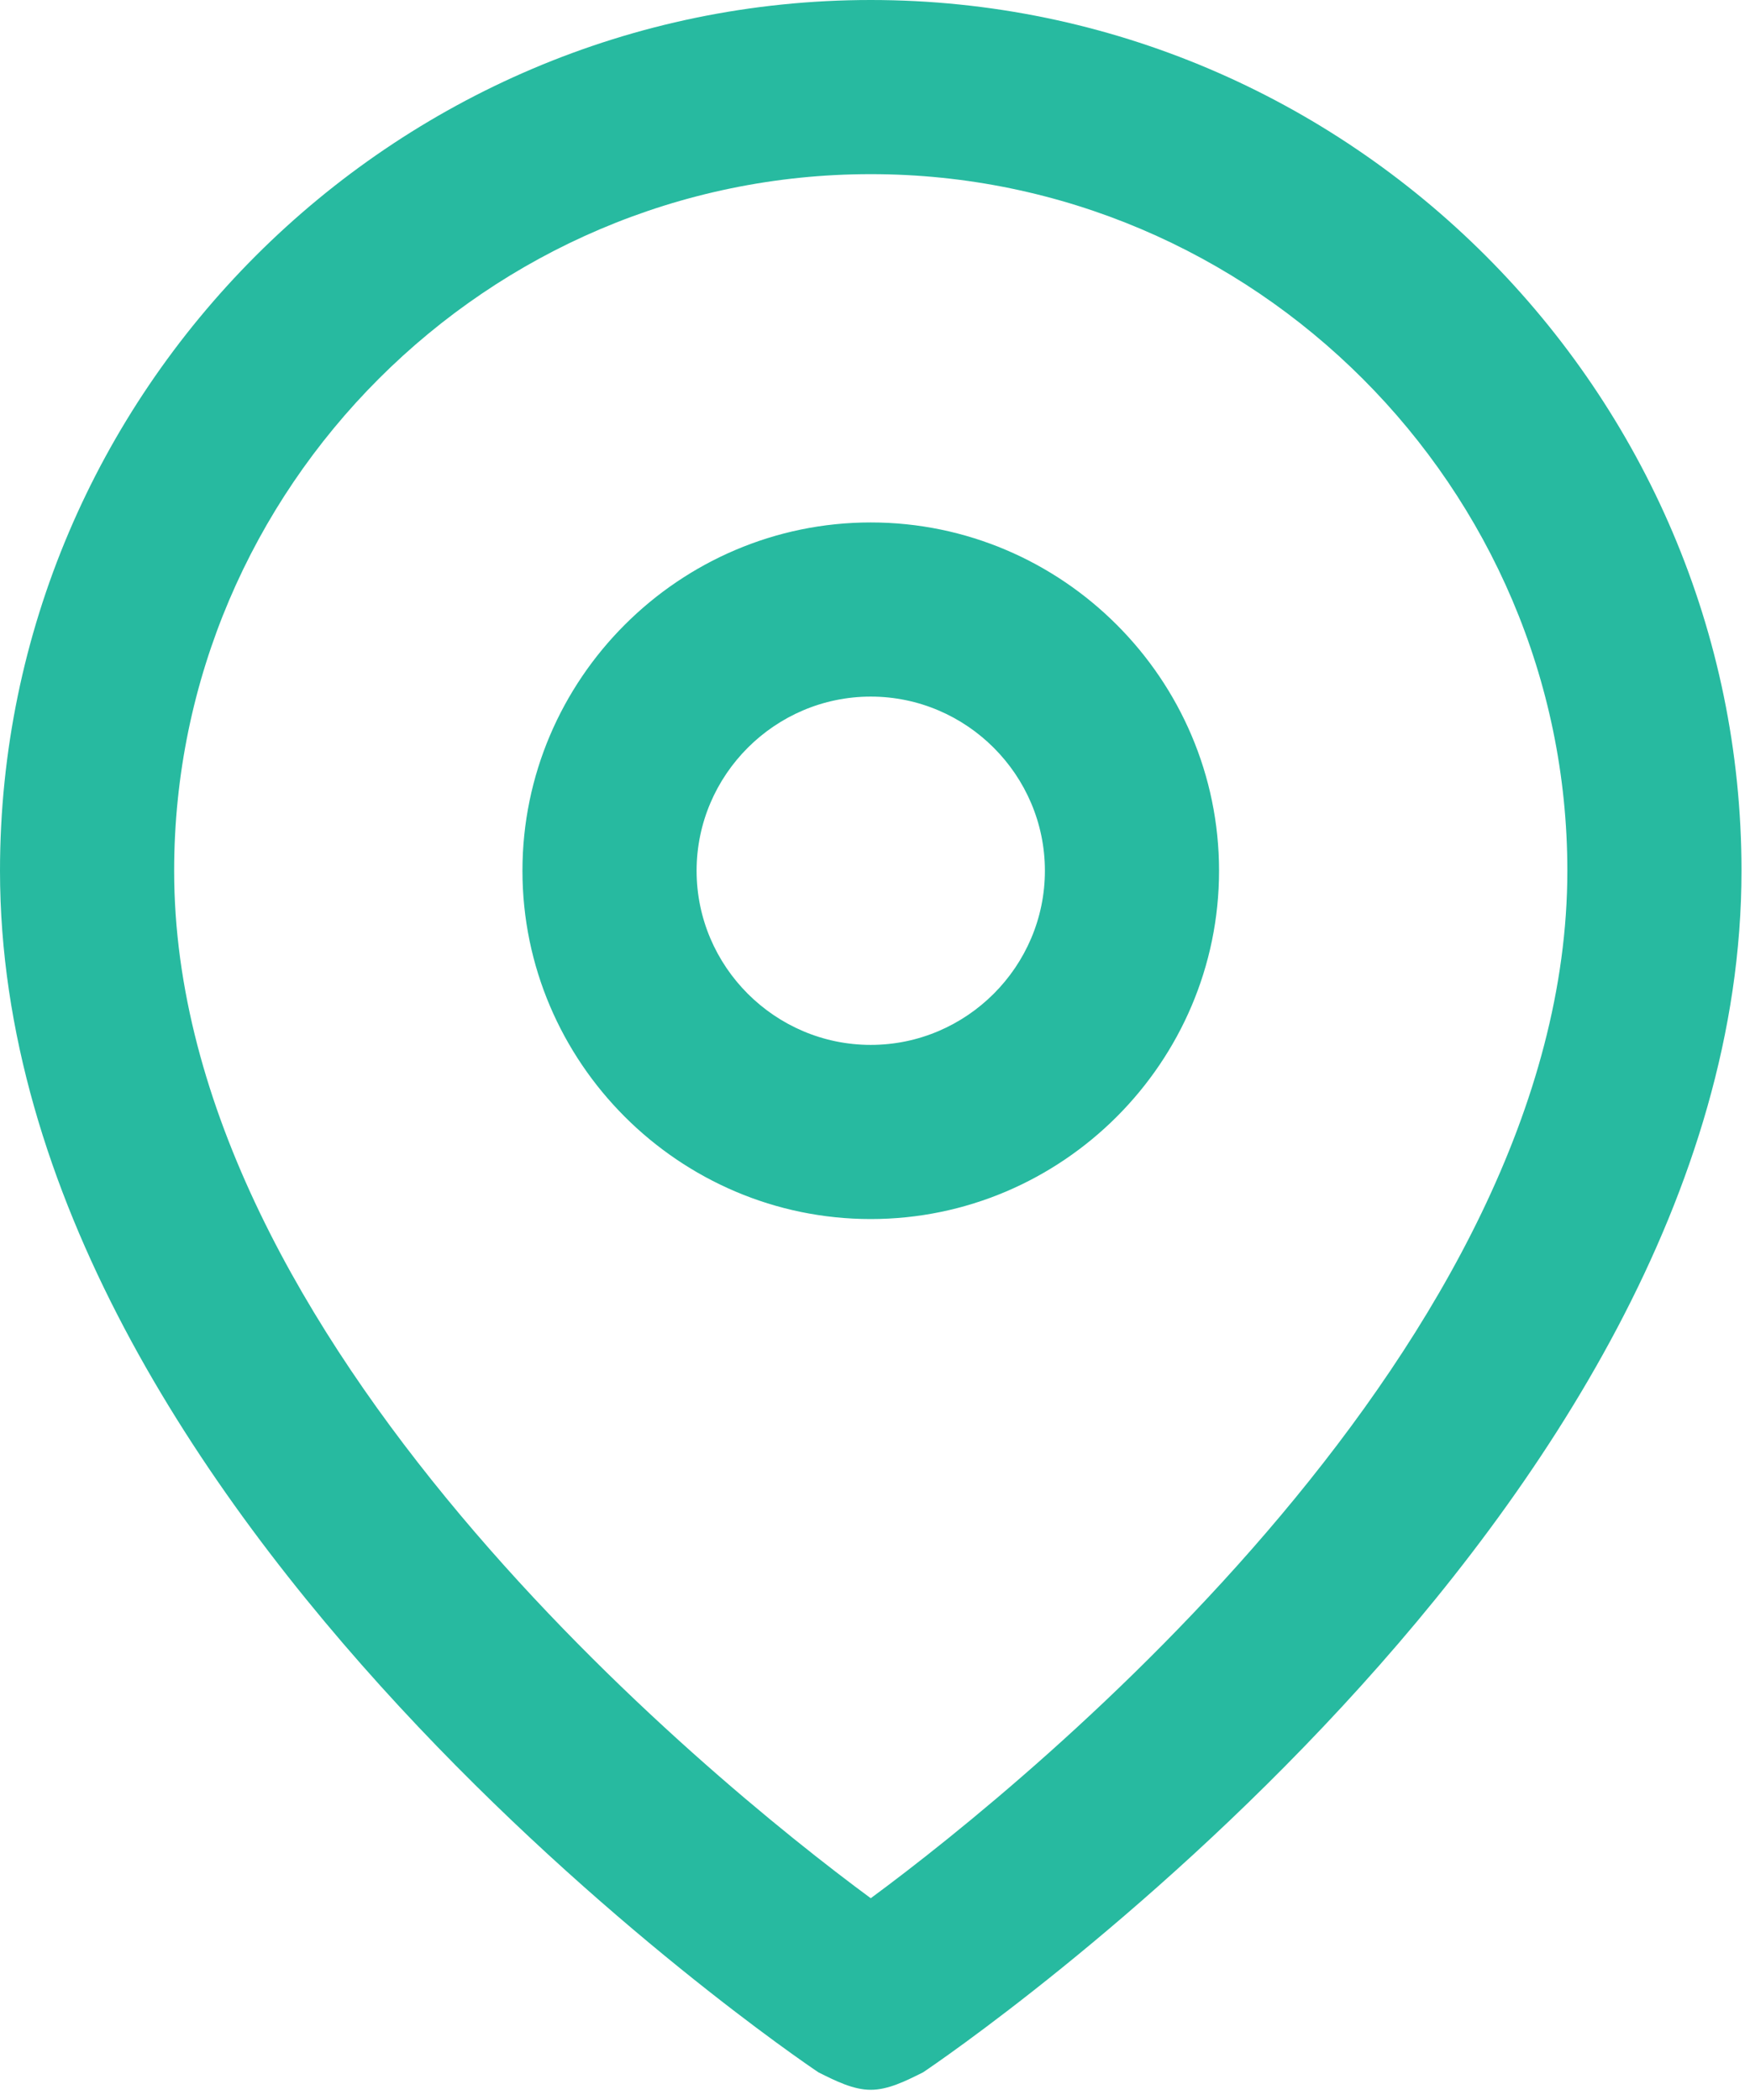 <svg width="70" height="84" viewBox="0 0 70 84" fill="none" xmlns="http://www.w3.org/2000/svg">
<path d="M34.83 -3.8147e-05C15.674 -3.8147e-05 0 15.673 0 34.83C0 60.604 31.695 82.199 32.74 82.895C33.437 83.244 34.133 83.592 34.83 83.592C35.526 83.592 36.223 83.243 36.92 82.895C37.965 82.199 69.66 60.604 69.66 34.83C69.66 15.673 53.986 -3.8147e-05 34.83 -3.8147e-05ZM34.83 75.929C28.212 71.053 6.966 53.638 6.966 34.83C6.966 19.505 19.505 6.966 34.83 6.966C50.155 6.966 62.694 19.505 62.694 34.83C62.694 53.638 41.448 71.053 34.83 75.929V75.929ZM34.83 20.898C27.167 20.898 20.898 27.167 20.898 34.83C20.898 42.492 27.167 48.762 34.83 48.762C42.493 48.762 48.762 42.492 48.762 34.83C48.762 27.167 42.493 20.898 34.83 20.898ZM34.83 41.796C30.999 41.796 27.864 38.661 27.864 34.83C27.864 30.999 30.999 27.864 34.83 27.864C38.661 27.864 41.796 30.999 41.796 34.83C41.796 38.661 38.661 41.796 34.83 41.796V41.796Z" fill="#27BAA0"/>
</svg>

